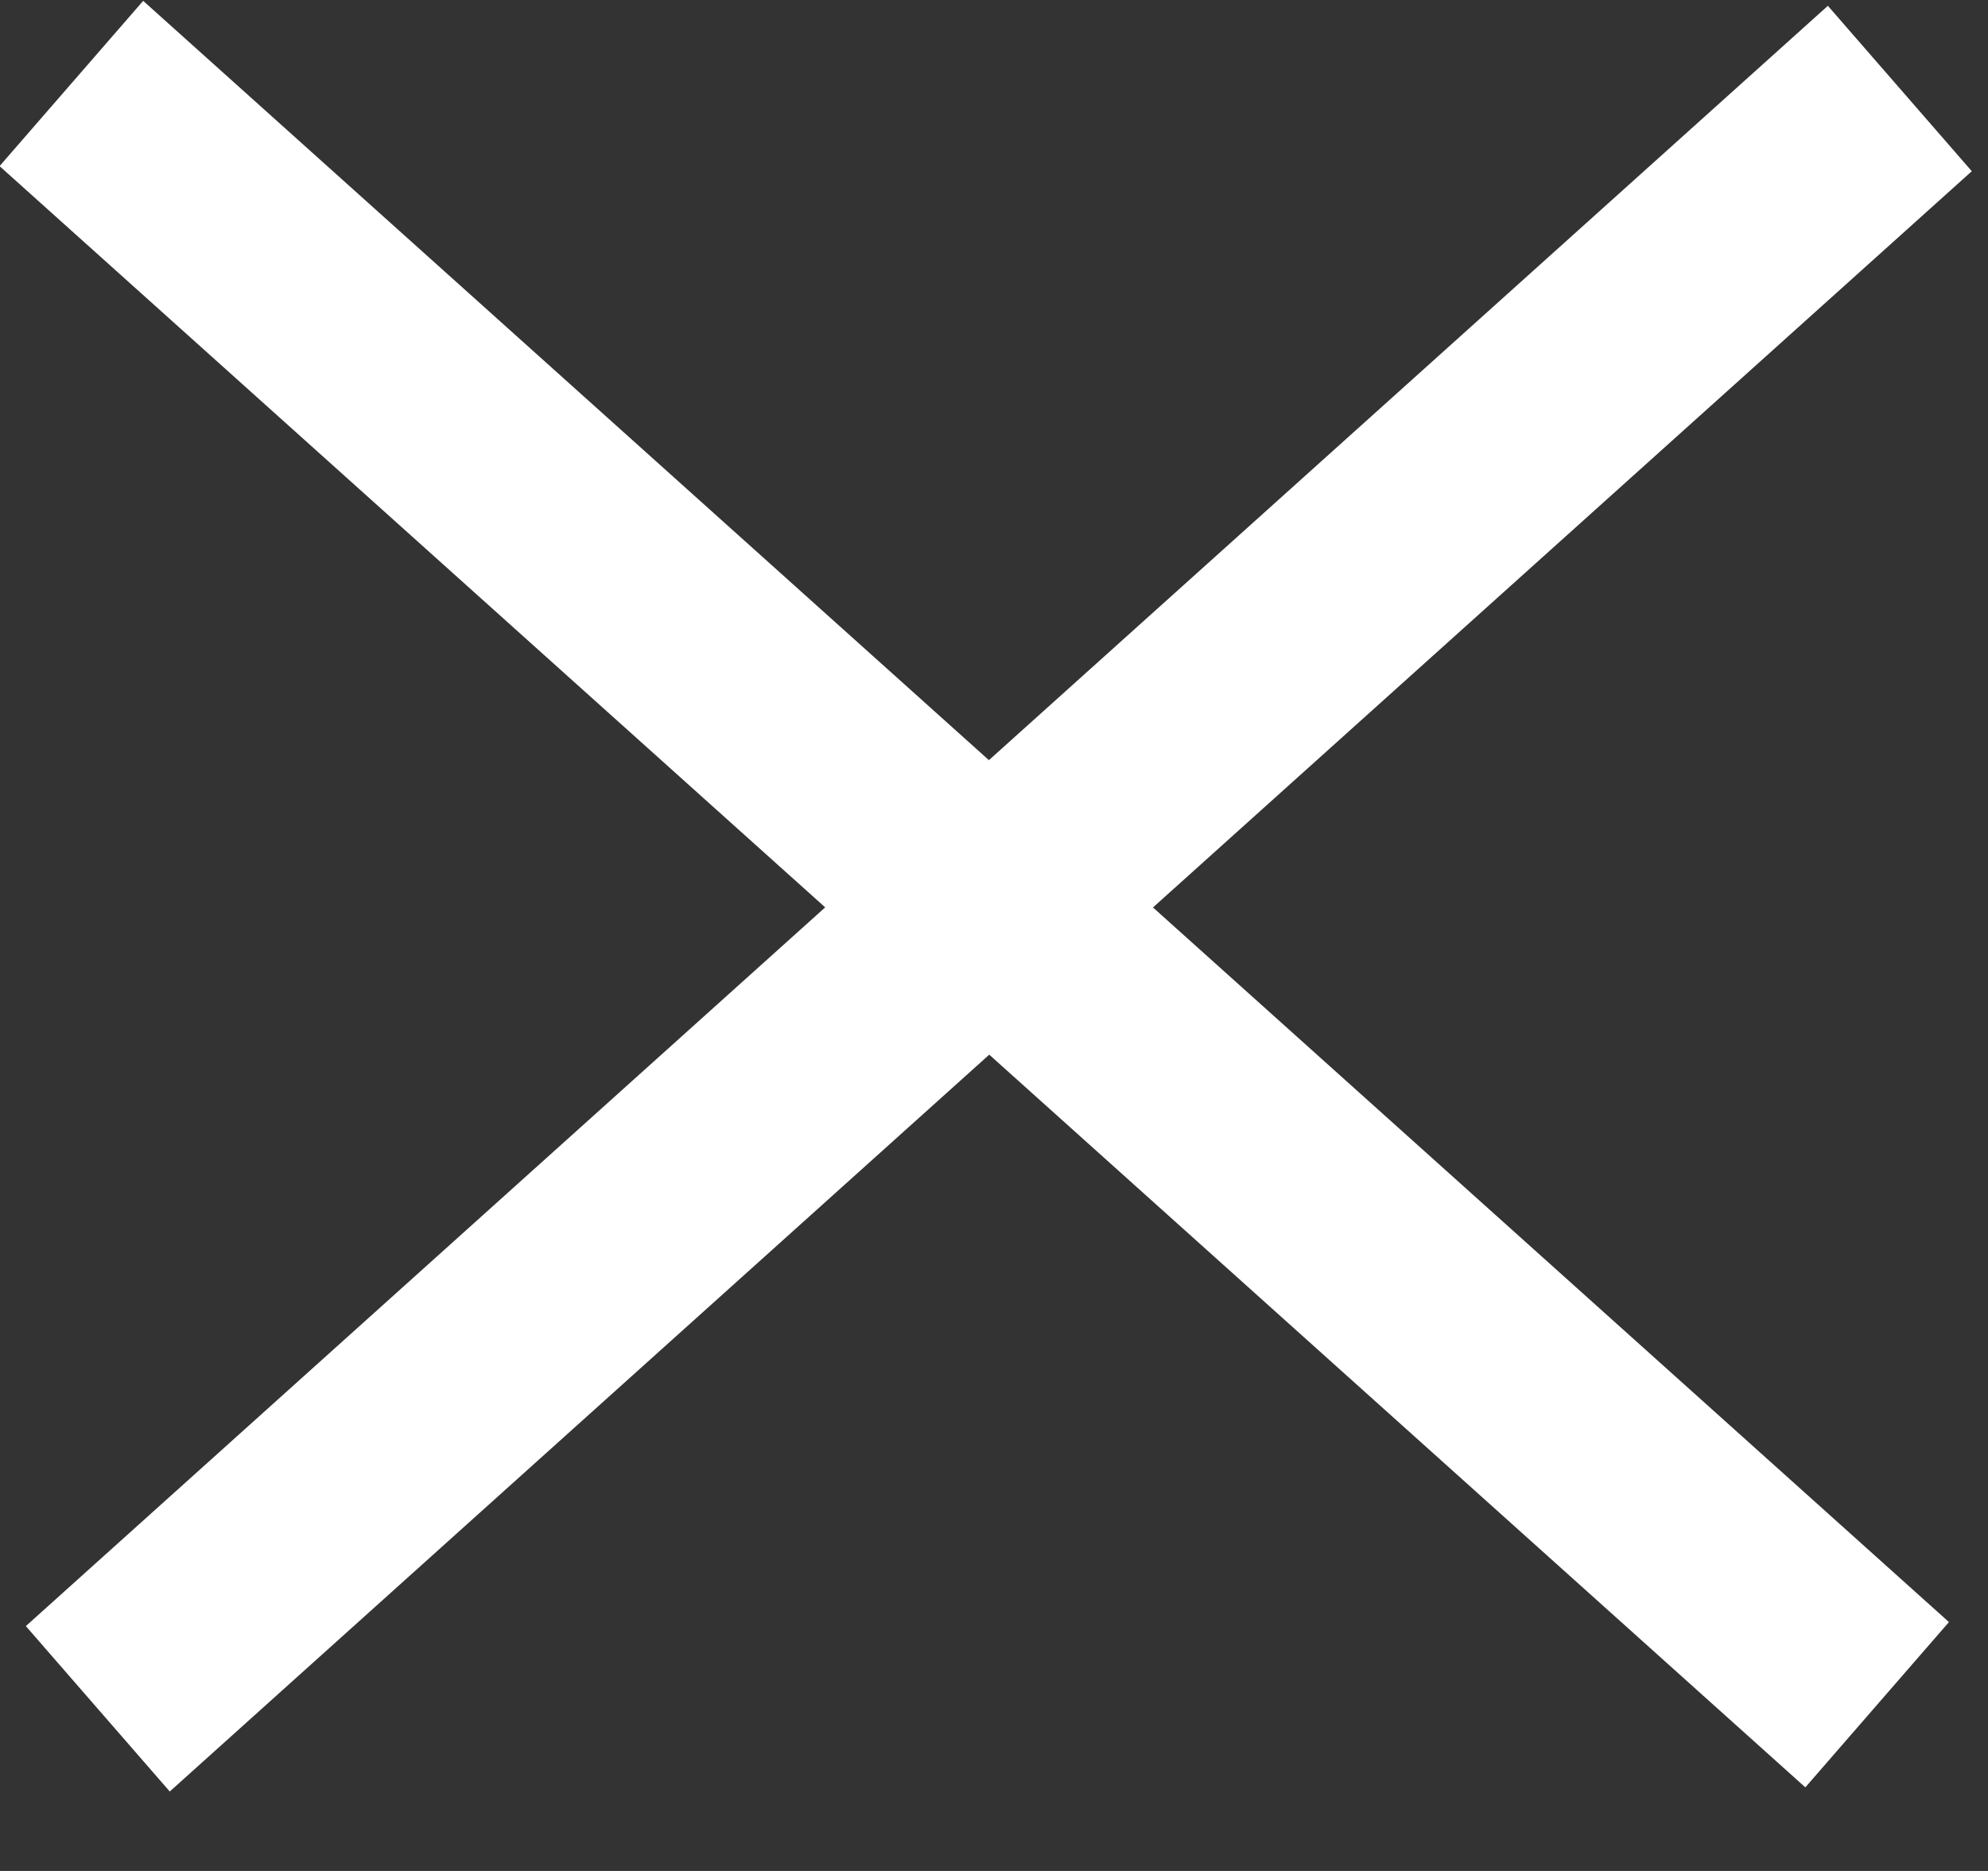 <svg width="17" height="16" viewBox="0 0 17 16" fill="none" xmlns="http://www.w3.org/2000/svg">
<rect x="0" y="0" width="17" height="16" fill="#333333" stroke="none"/>
<rect width="20.712" height="1.876" transform="matrix(0.744 -0.669 0.656 0.754 0.221 13.906)" fill="white"/>
<rect width="20.755" height="1.872" transform="matrix(-0.744 -0.668 0.656 -0.755 15.438 15.285)" fill="white"/>
</svg>
